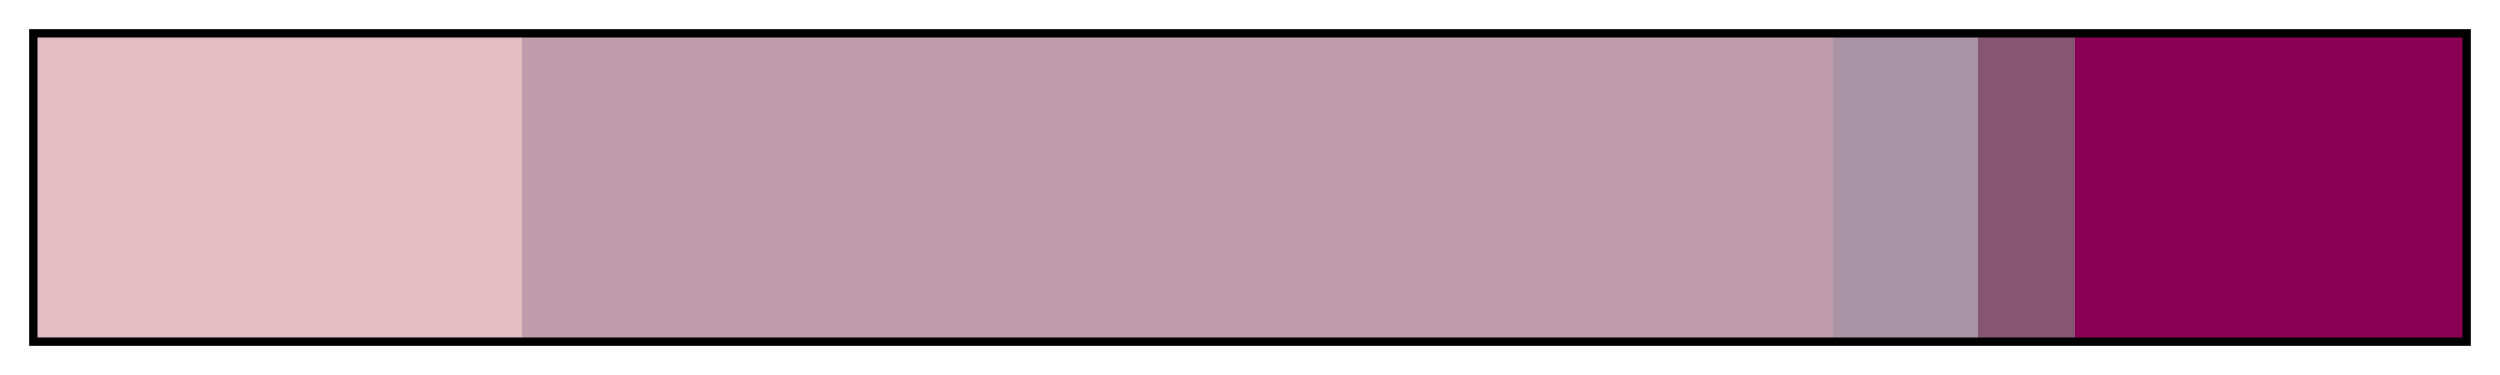 <svg height="45" viewBox="0 0 300 45" width="300" xmlns="http://www.w3.org/2000/svg" xmlns:xlink="http://www.w3.org/1999/xlink"><linearGradient id="a" gradientUnits="objectBoundingBox" spreadMethod="pad" x1="0%" x2="100%" y1="0%" y2="0%"><stop offset="0" stop-color="#e2bdc4"/><stop offset=".2" stop-color="#e2bdc4"/><stop offset=".2" stop-color="#c09dac"/><stop offset=".74" stop-color="#c09dac"/><stop offset=".74" stop-color="#aa93a5"/><stop offset=".8" stop-color="#aa93a5"/><stop offset=".8" stop-color="#865572"/><stop offset=".84" stop-color="#865572"/><stop offset=".84" stop-color="#8a0054"/><stop offset="1" stop-color="#8a0054"/></linearGradient><path d="m4 4h292v37h-292z" fill="url(#a)" stroke="#000"/></svg>